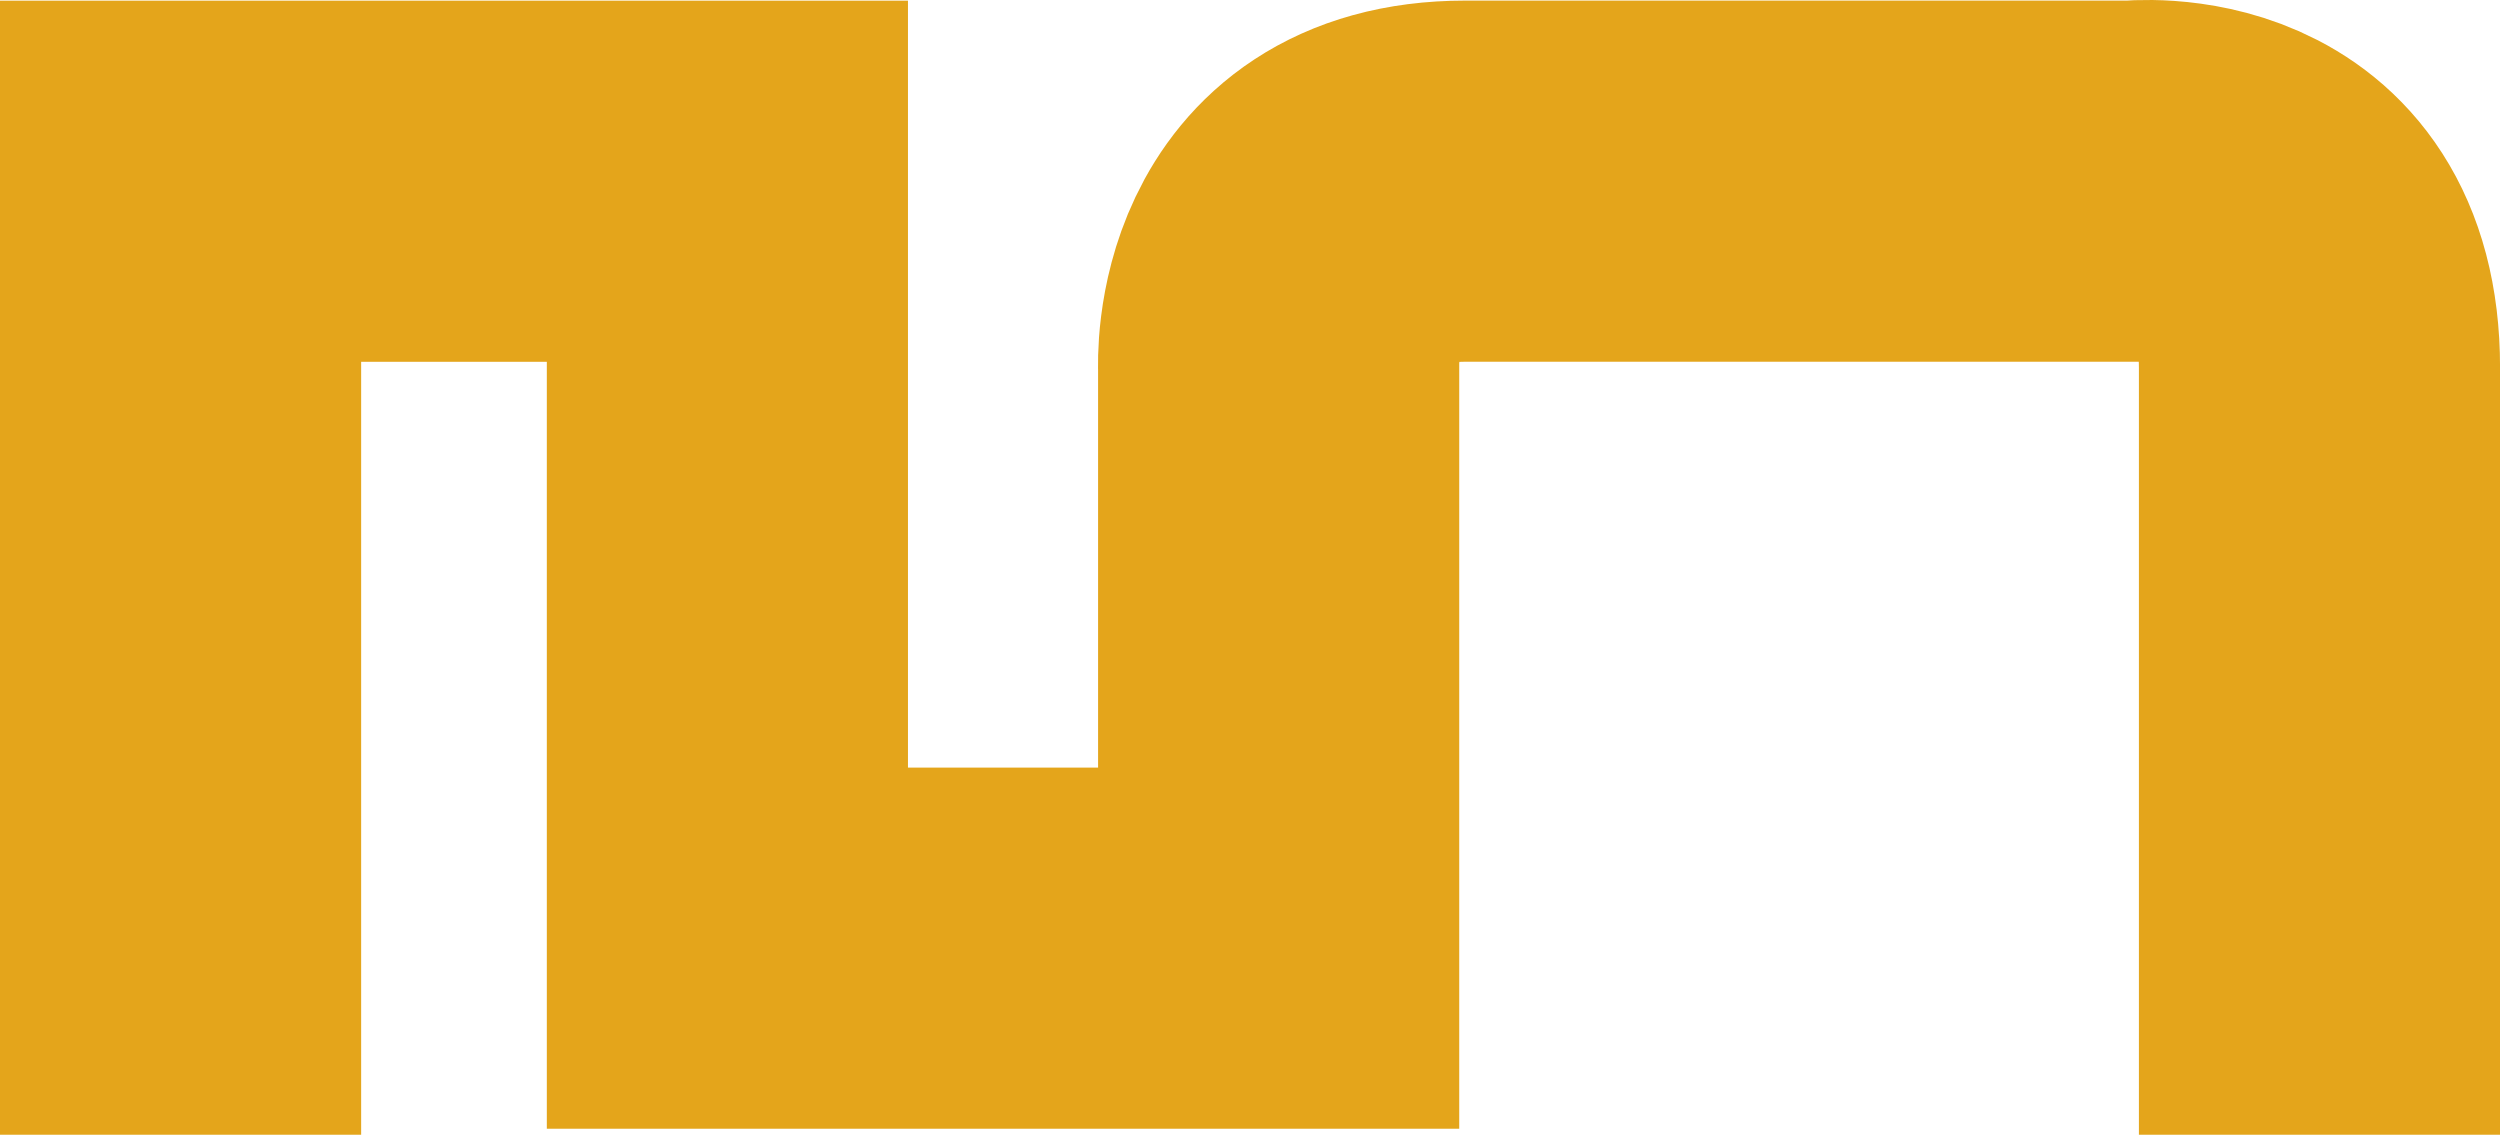 <?xml version="1.0" encoding="UTF-8"?><svg id="Layer_2" xmlns="http://www.w3.org/2000/svg" viewBox="0 0 422.26 191.66"><defs><style>.cls-1{fill:none;stroke:#e4a51b;stroke-miterlimit:10;stroke-width:61px;}</style></defs><g id="Layer_1-2"><path class="cls-1" d="M30.5,191.66V30.61h92.36v129.54h93.11V62.12s-1.53-31.52,31.52-31.52h112.76s31.52-3.61,31.52,31.52v129.54"/></g></svg>